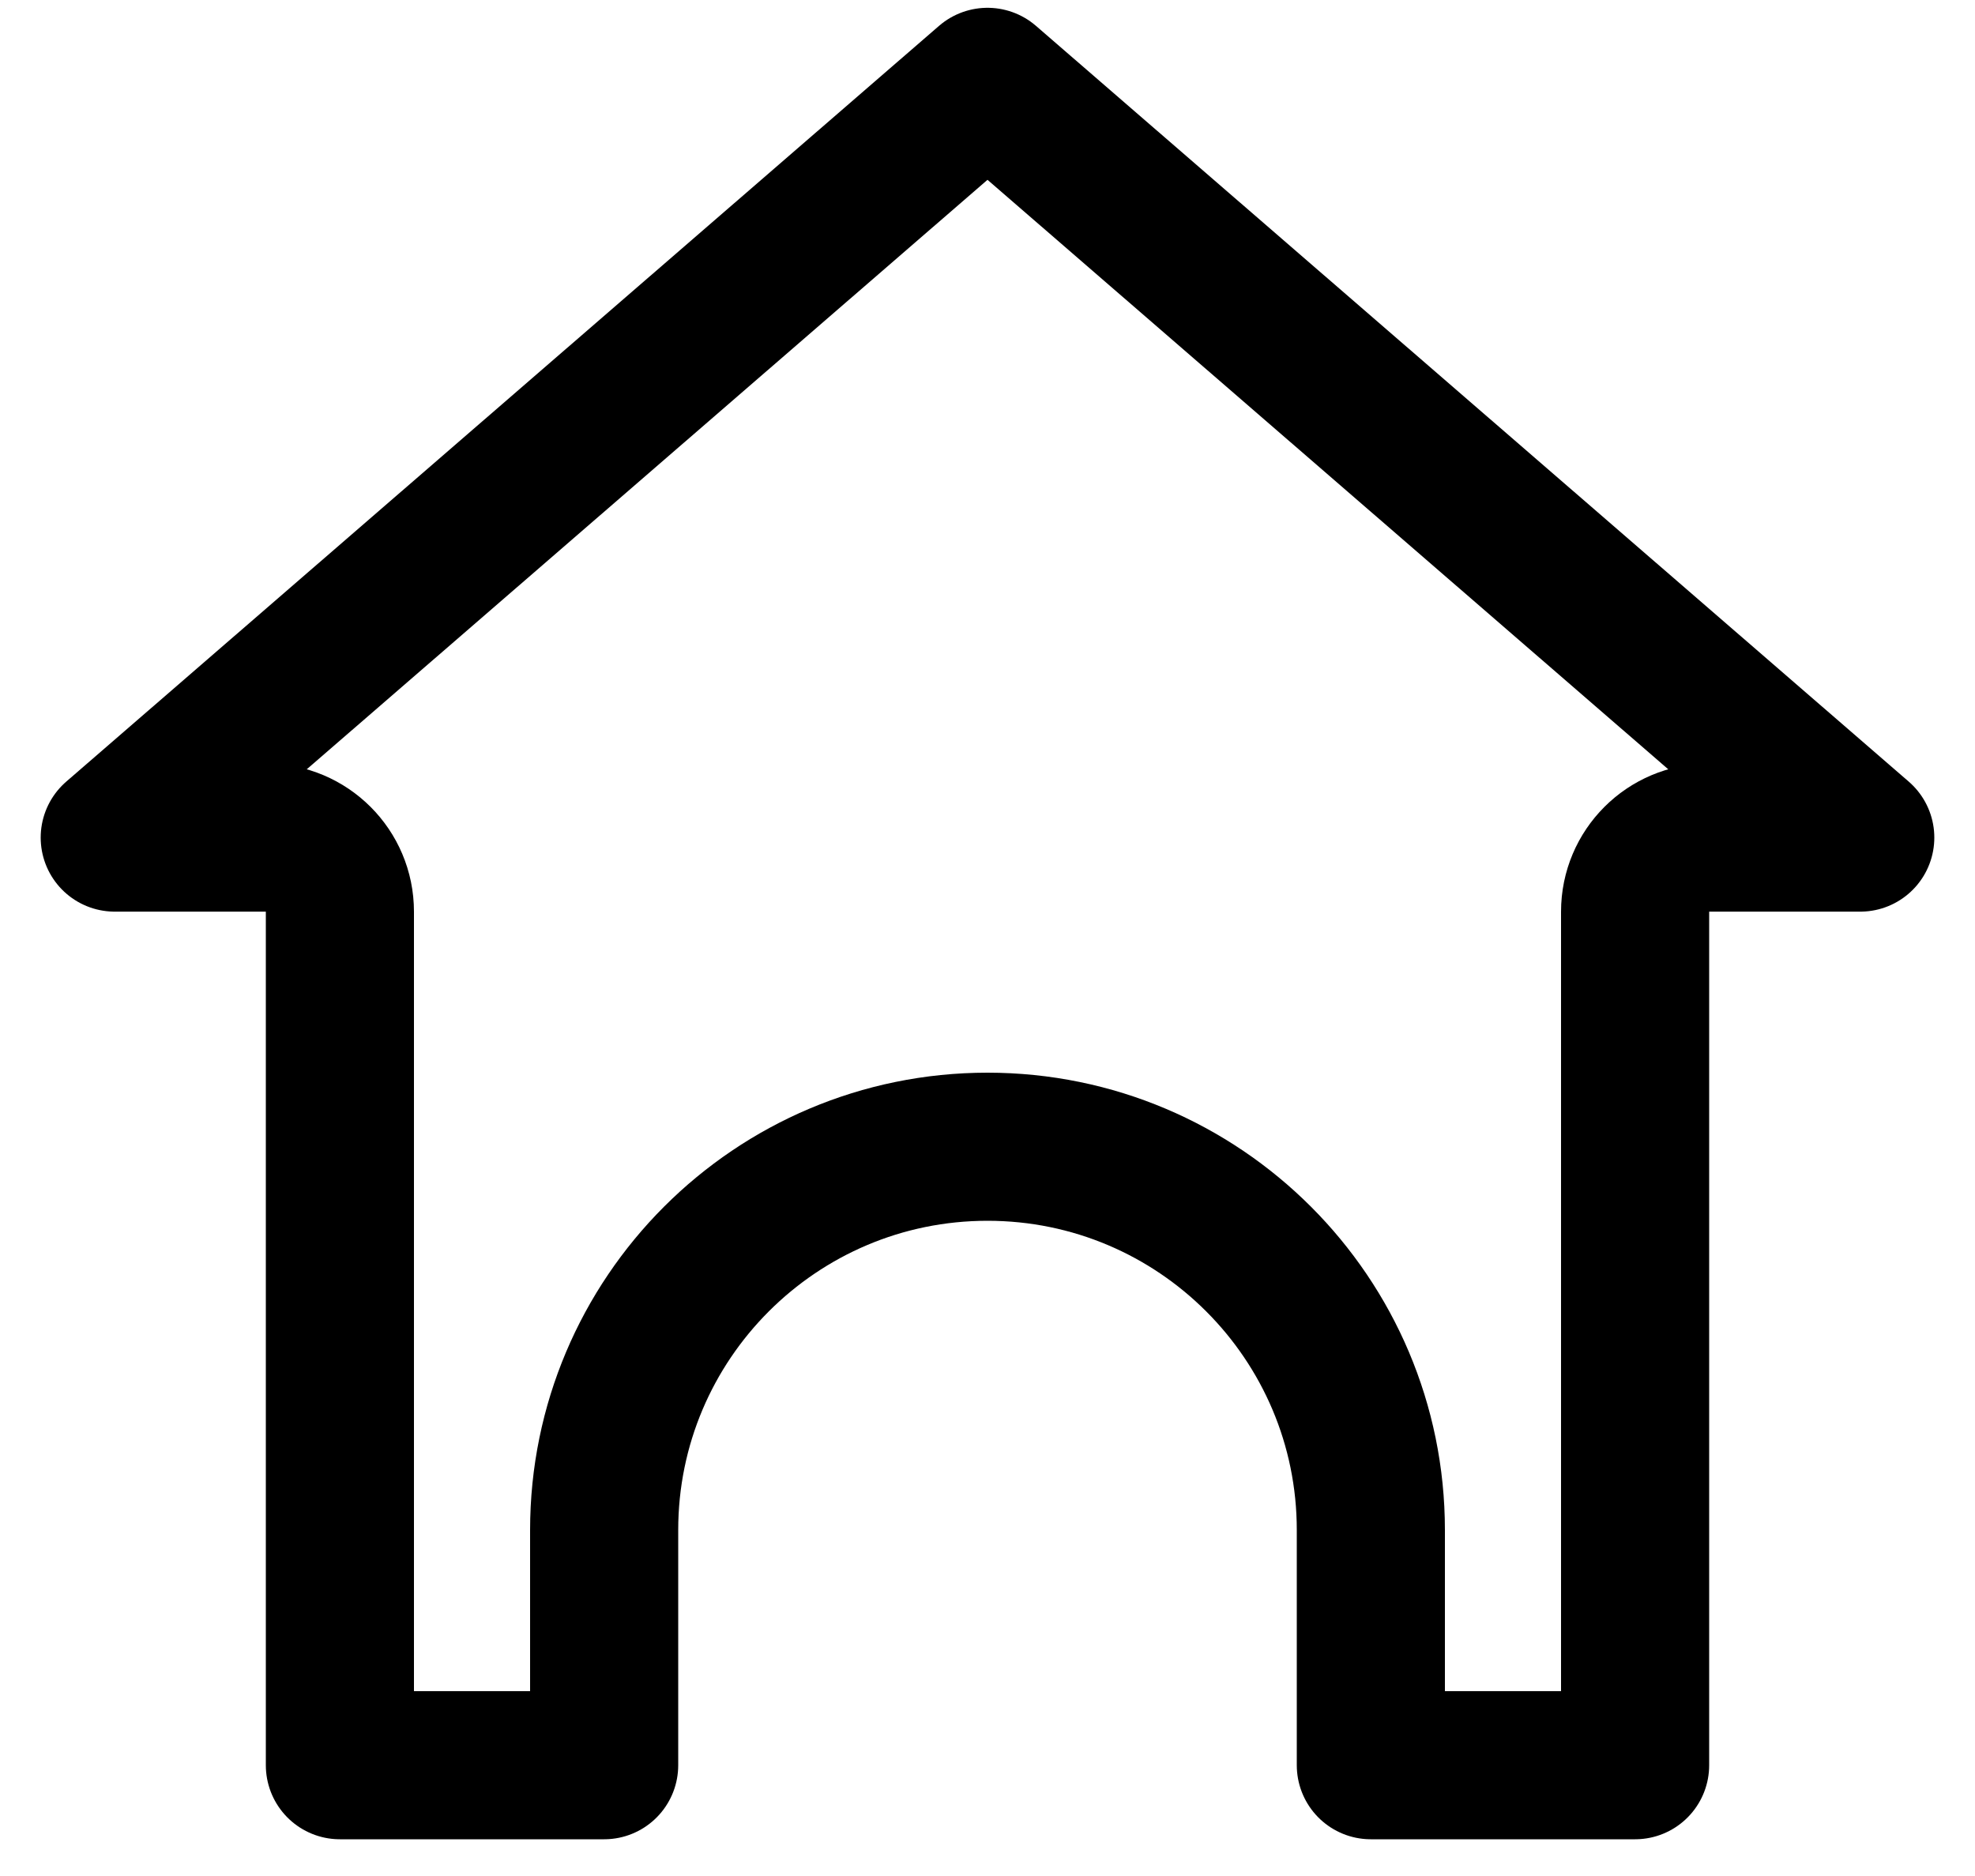 <svg width="20" height="19" viewBox="0 0 20 19" fill="none" xmlns="http://www.w3.org/2000/svg">
<path d="M3.442 9.233C3.442 8.818 3.106 8.483 2.692 8.483H1.162L10 0.829L18.838 8.483H17.308C16.894 8.483 16.558 8.818 16.558 9.233V17.878H13.882V15.496C13.882 13.353 12.144 11.614 10 11.614C7.856 11.614 6.118 13.353 6.118 15.496V17.878H3.442V9.233Z" stroke="current" stroke-width="1.5" stroke-linejoin="round"/>
</svg>
